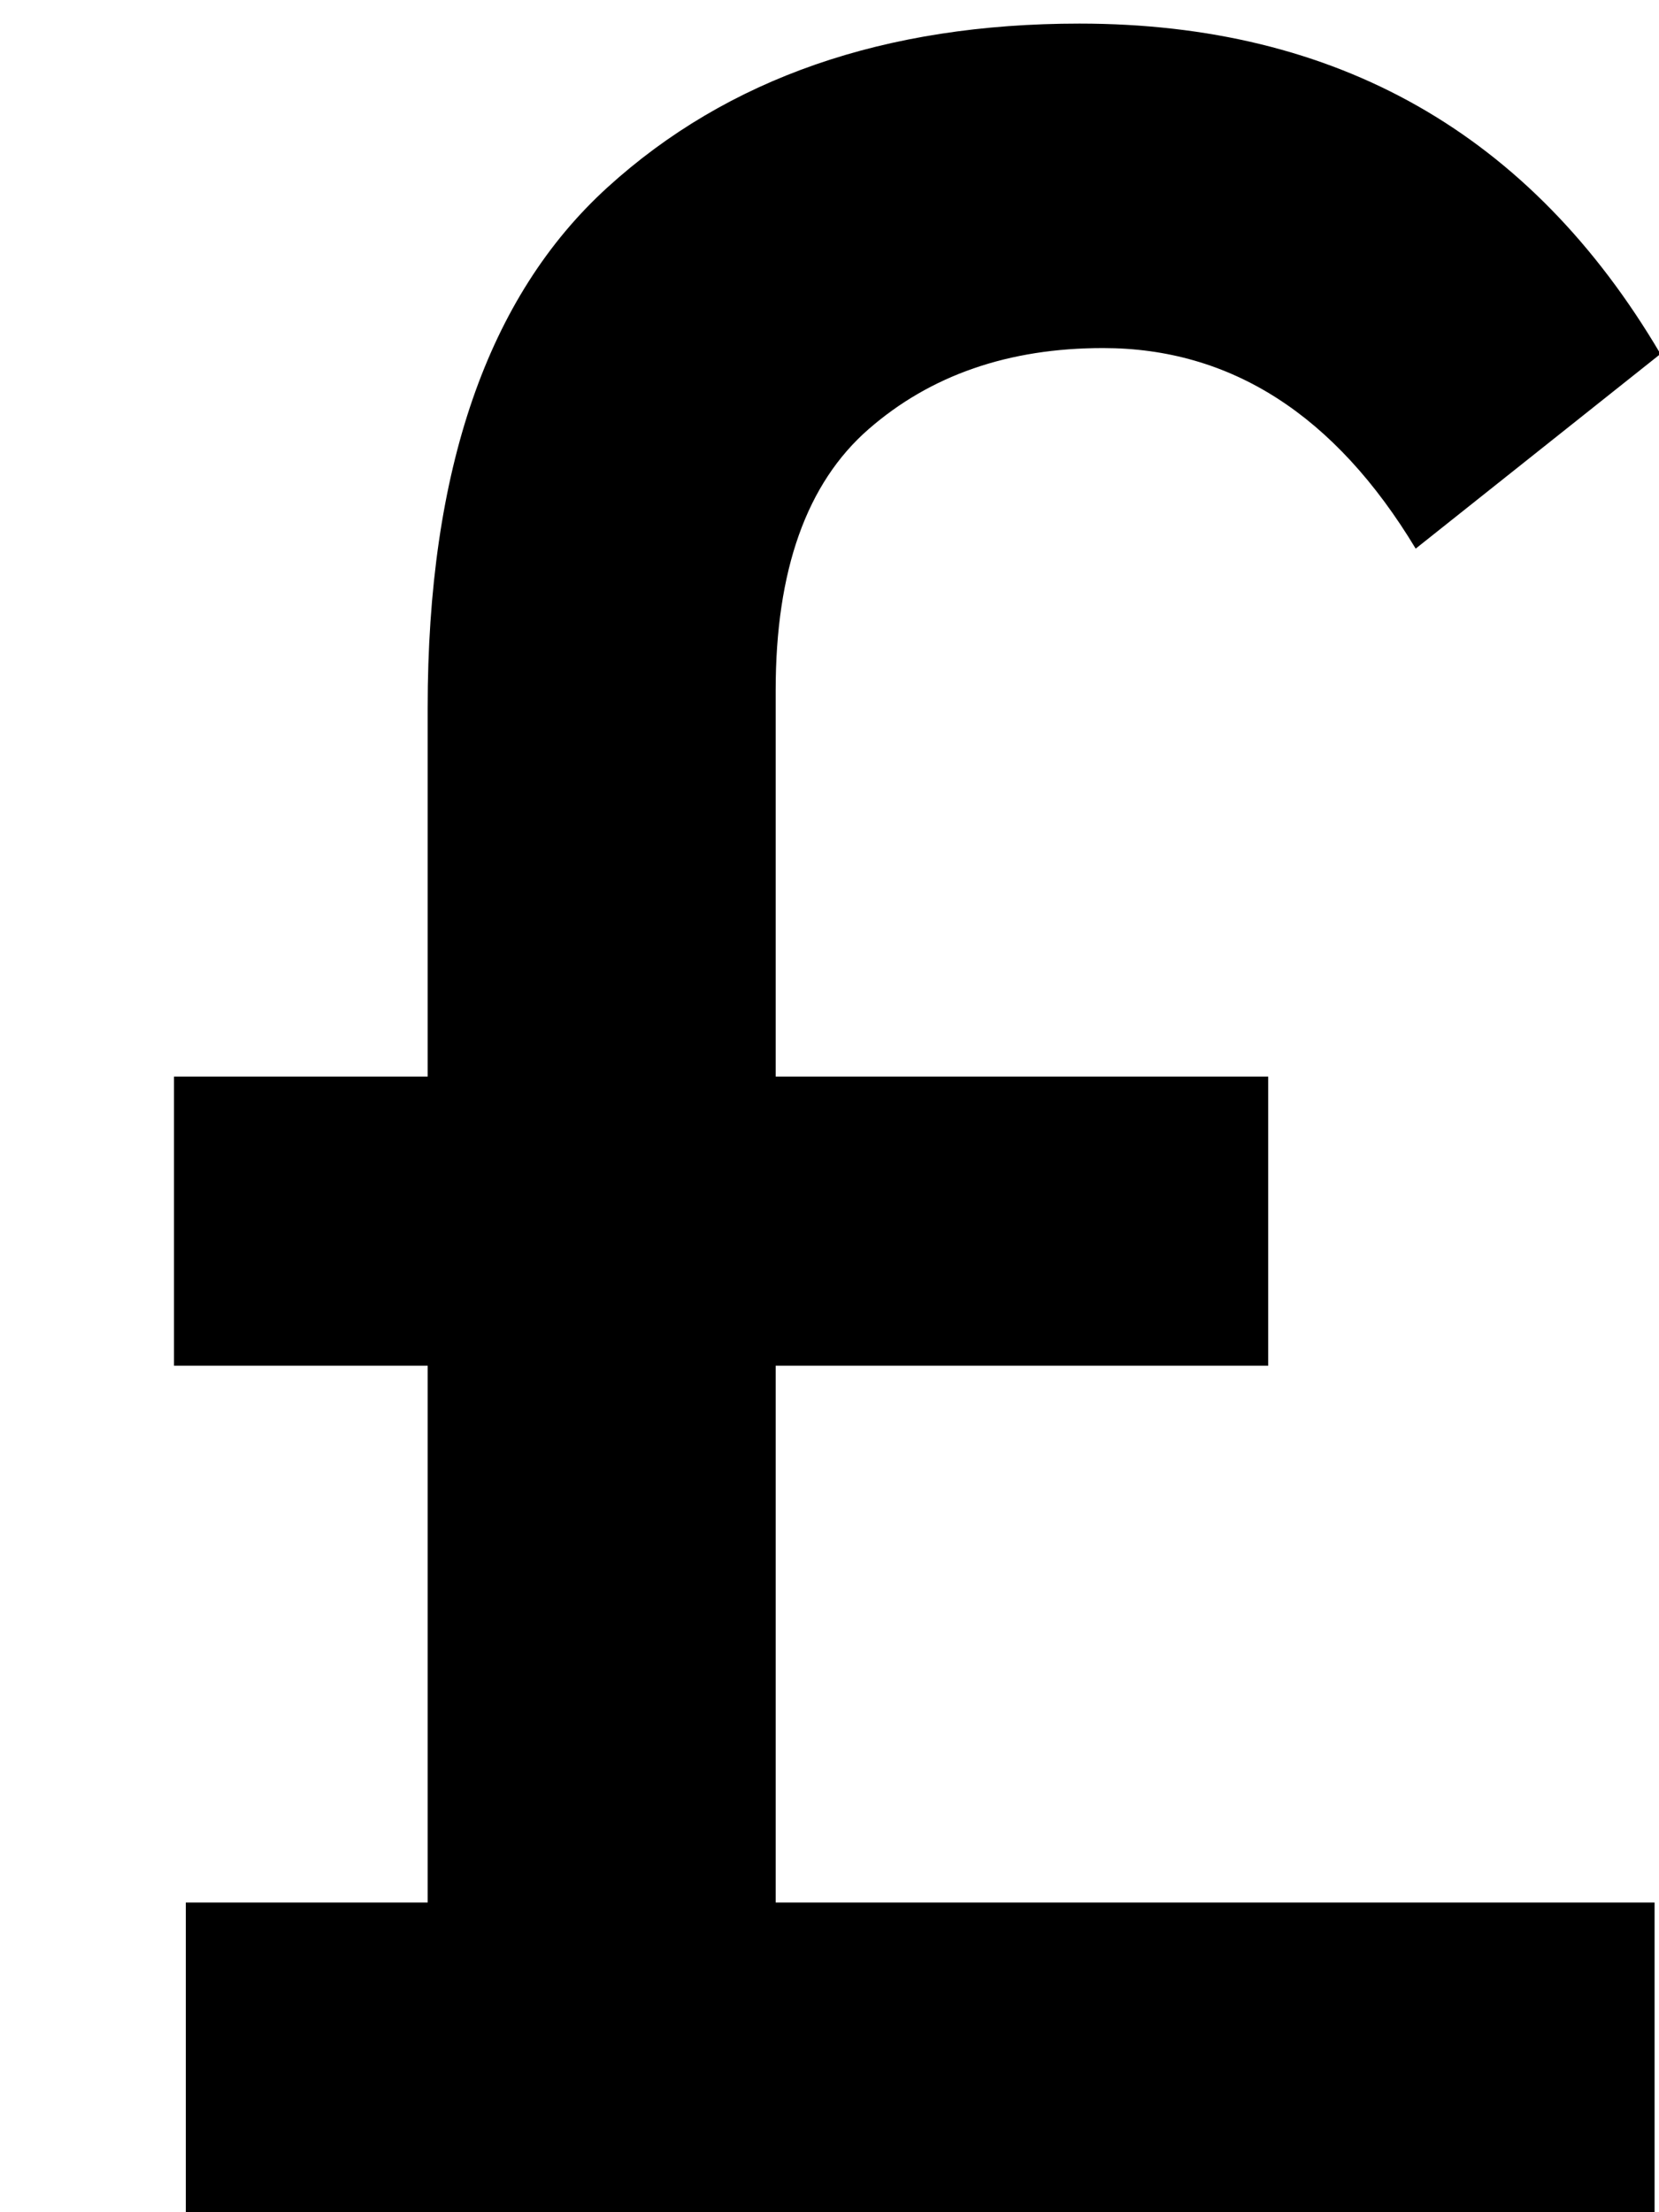<?xml version="1.0" encoding="UTF-8" standalone="no"?>
<svg width="9px" height="12px" viewBox="0 0 9 12" version="1.1" xmlns="http://www.w3.org/2000/svg" xmlns:xlink="http://www.w3.org/1999/xlink">
    <title>Pound sterling</title>
    <defs></defs>
    <g id="Account---On-the-market" stroke="none" stroke-width="1" fill="none" fill-rule="evenodd">
        <g id="Property---4.0-On-the-market---Activity-(Accepted-Offer)" transform="translate(-708, -504)" fill="currentColor">
            <g id="Timeline" transform="translate(563, 310)">
                <g id="JW---Offer" transform="translate(1, 0)">
                    <g id="Feedback-(History)" transform="translate(131, 175)">
                        <path d="M17.208,22.744 L17.208,24.84 L19.88,24.84 L19.88,26.408 L17.208,26.408 L17.208,29.32 L21.976,29.32 L21.976,31 L14.008,31 L14.008,29.32 L15.32,29.32 L15.32,26.408 L13.944,26.408 L13.944,24.84 L15.32,24.84 L15.32,22.84 C15.32,21.549 15.645,20.608 16.296,20.016 C16.947,19.424 17.8,19.128 18.856,19.128 C20.253,19.128 21.304,19.725 22.008,20.92 L20.68,21.976 C20.243,21.251 19.677,20.888 18.984,20.888 C18.472,20.888 18.048,21.035 17.712,21.328 C17.376,21.621 17.208,22.093 17.208,22.744 L17.208,22.744 Z" id="£"></path>
                    </g>
                </g>
            </g>
        </g>
    </g>
</svg>
